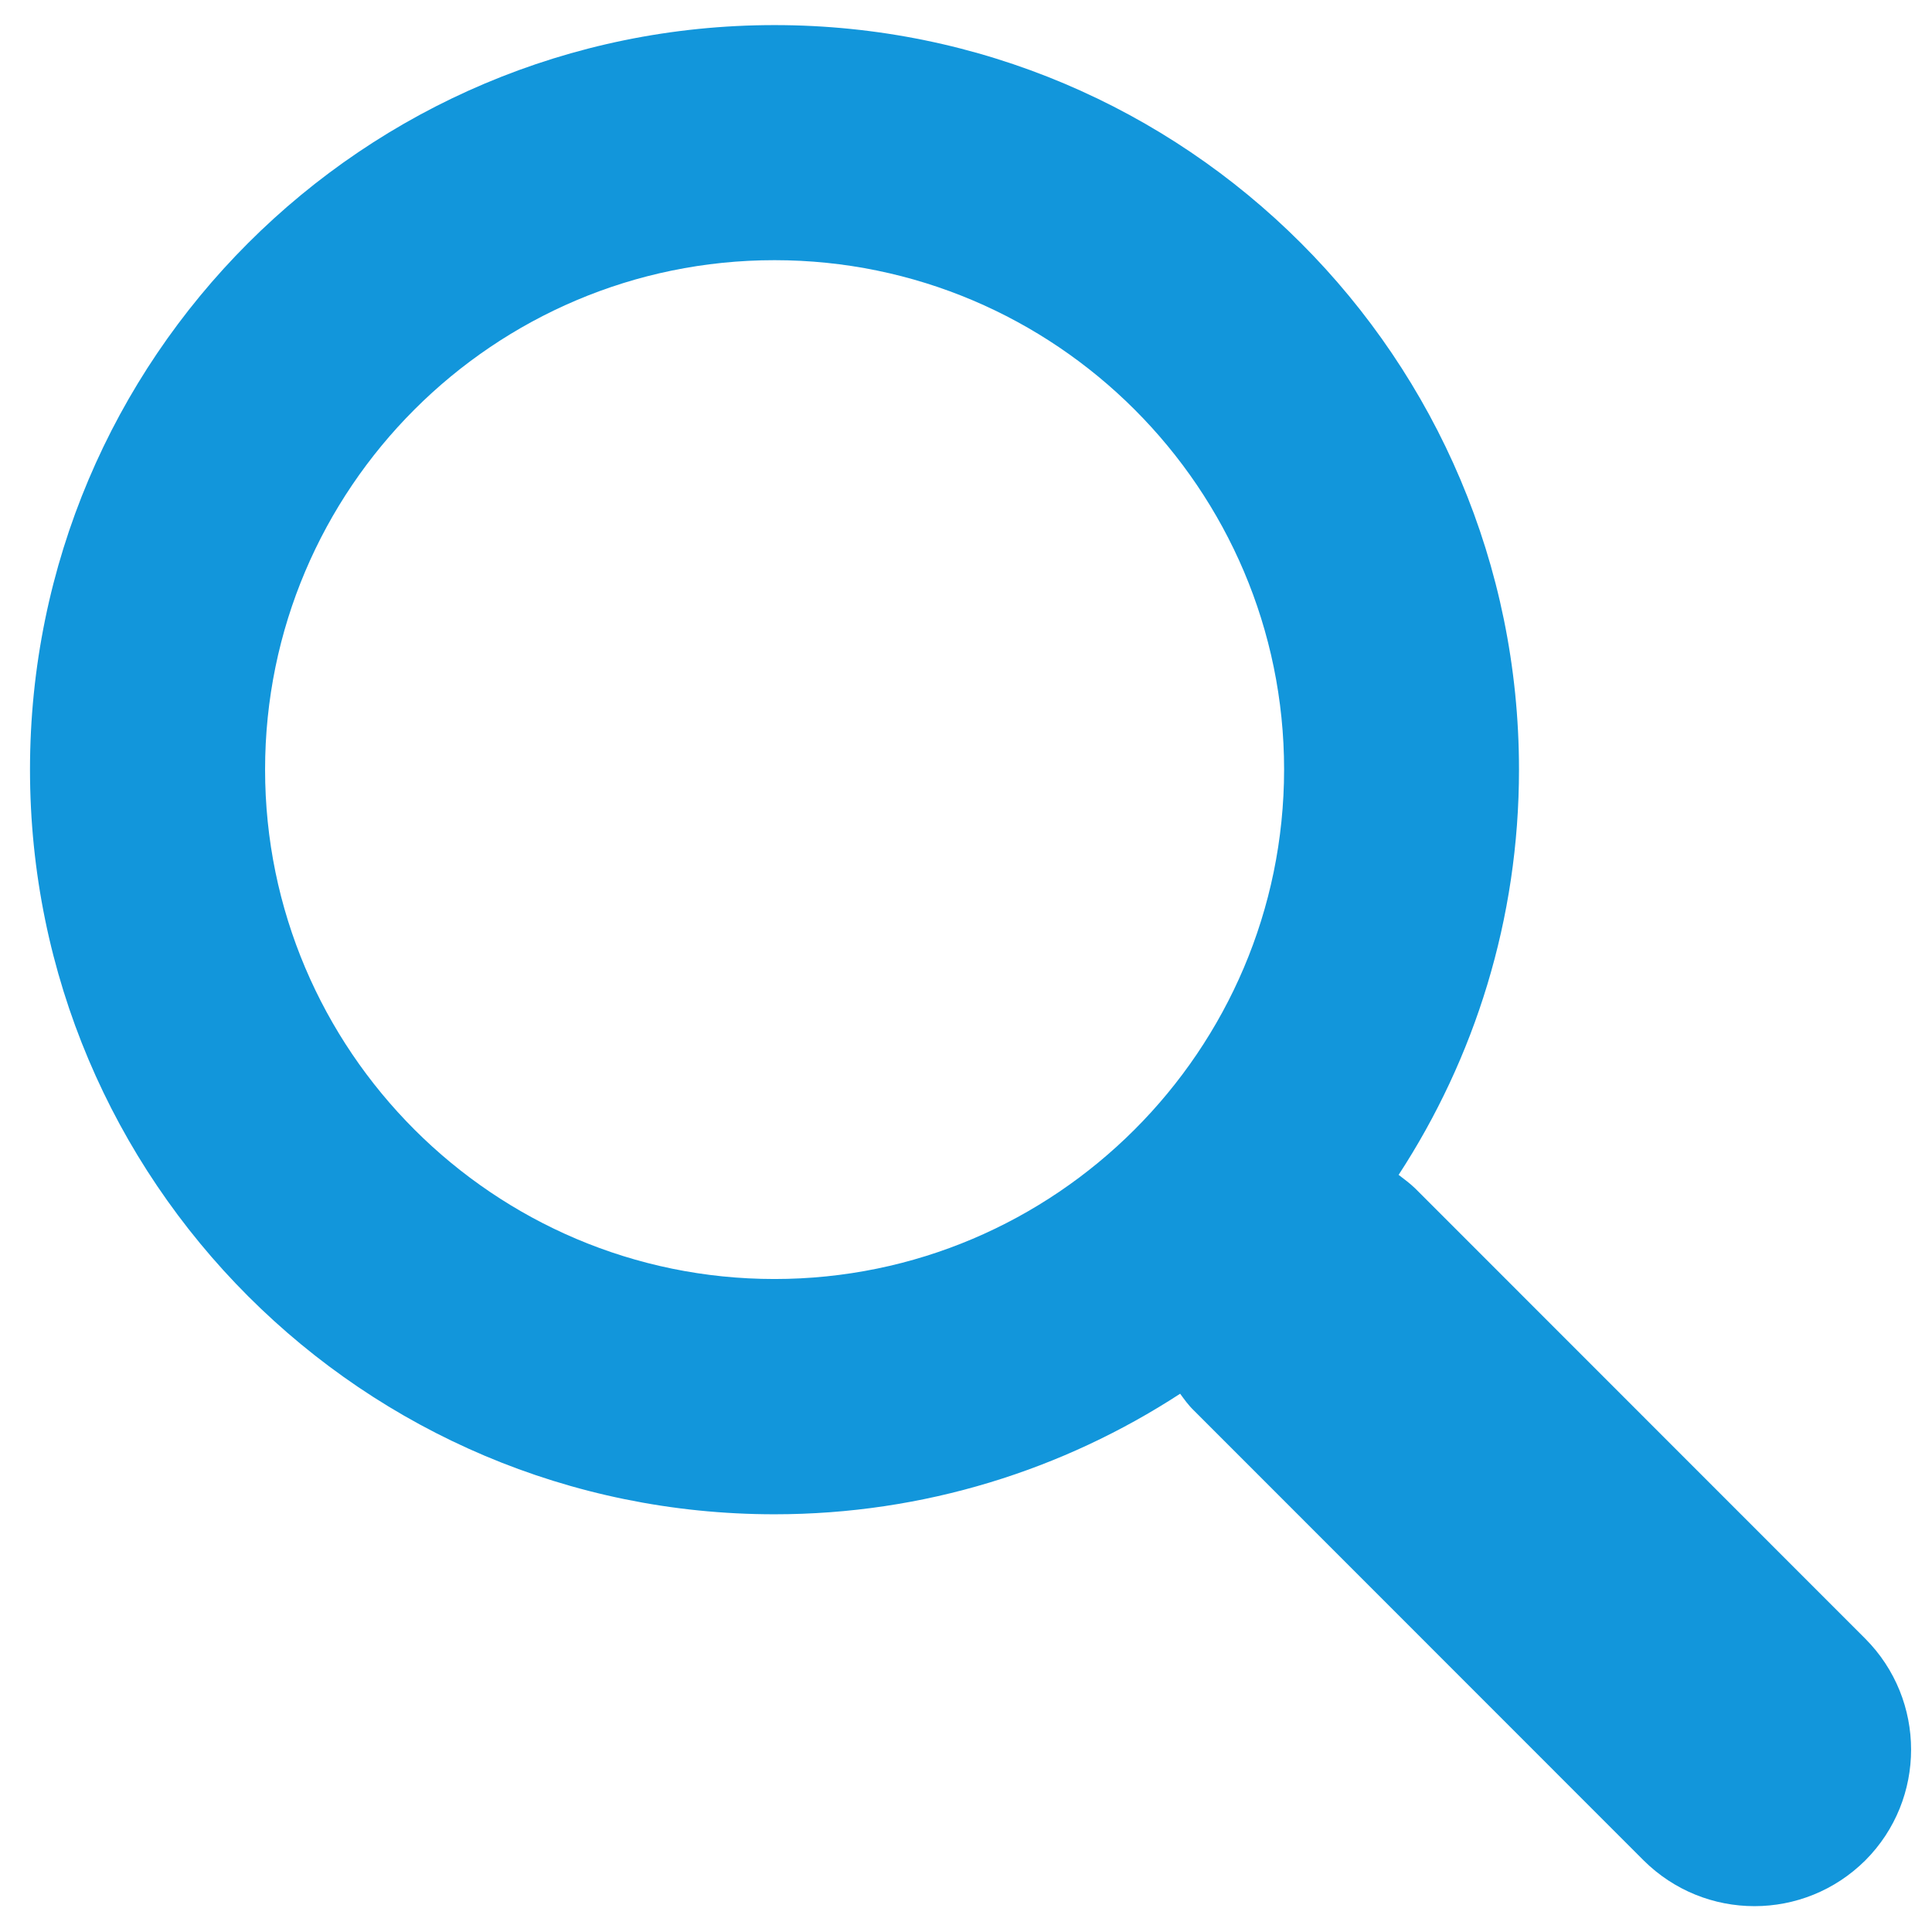 <?xml version="1.0" standalone="no"?><!DOCTYPE svg PUBLIC "-//W3C//DTD SVG 1.1//EN" "http://www.w3.org/Graphics/SVG/1.1/DTD/svg11.dtd"><svg class="icon" width="200px" height="200.00px" viewBox="0 0 1024 1024" version="1.1" xmlns="http://www.w3.org/2000/svg"><path fill="#1296db" d="M988.6 868.5L750.1 629.9c-2.8-2.7-5.8-4.9-8.8-7.2 40.3-61.8 63.8-135.5 63.8-214.8 0-218-176.6-394.6-394.6-394.6-217.9 0-394.6 176.6-394.6 394.6 0 218 176.7 394.7 394.6 394.7 79.3 0 153.1-23.6 215-63.9 2.2 3 4.3 6 7.1 8.7L871.1 986c16.3 16.2 37.5 24.3 58.8 24.3 21.3 0 42.5-8.1 58.8-24.3 32.3-32.4 32.3-85-0.1-117.5M410.5 677.9c-148.9 0-270-121.2-270-270 0-148.9 121.1-270 270-270s270.1 121.2 270.1 270c-0.1 148.9-121.3 270-270.1 270"  /></svg>